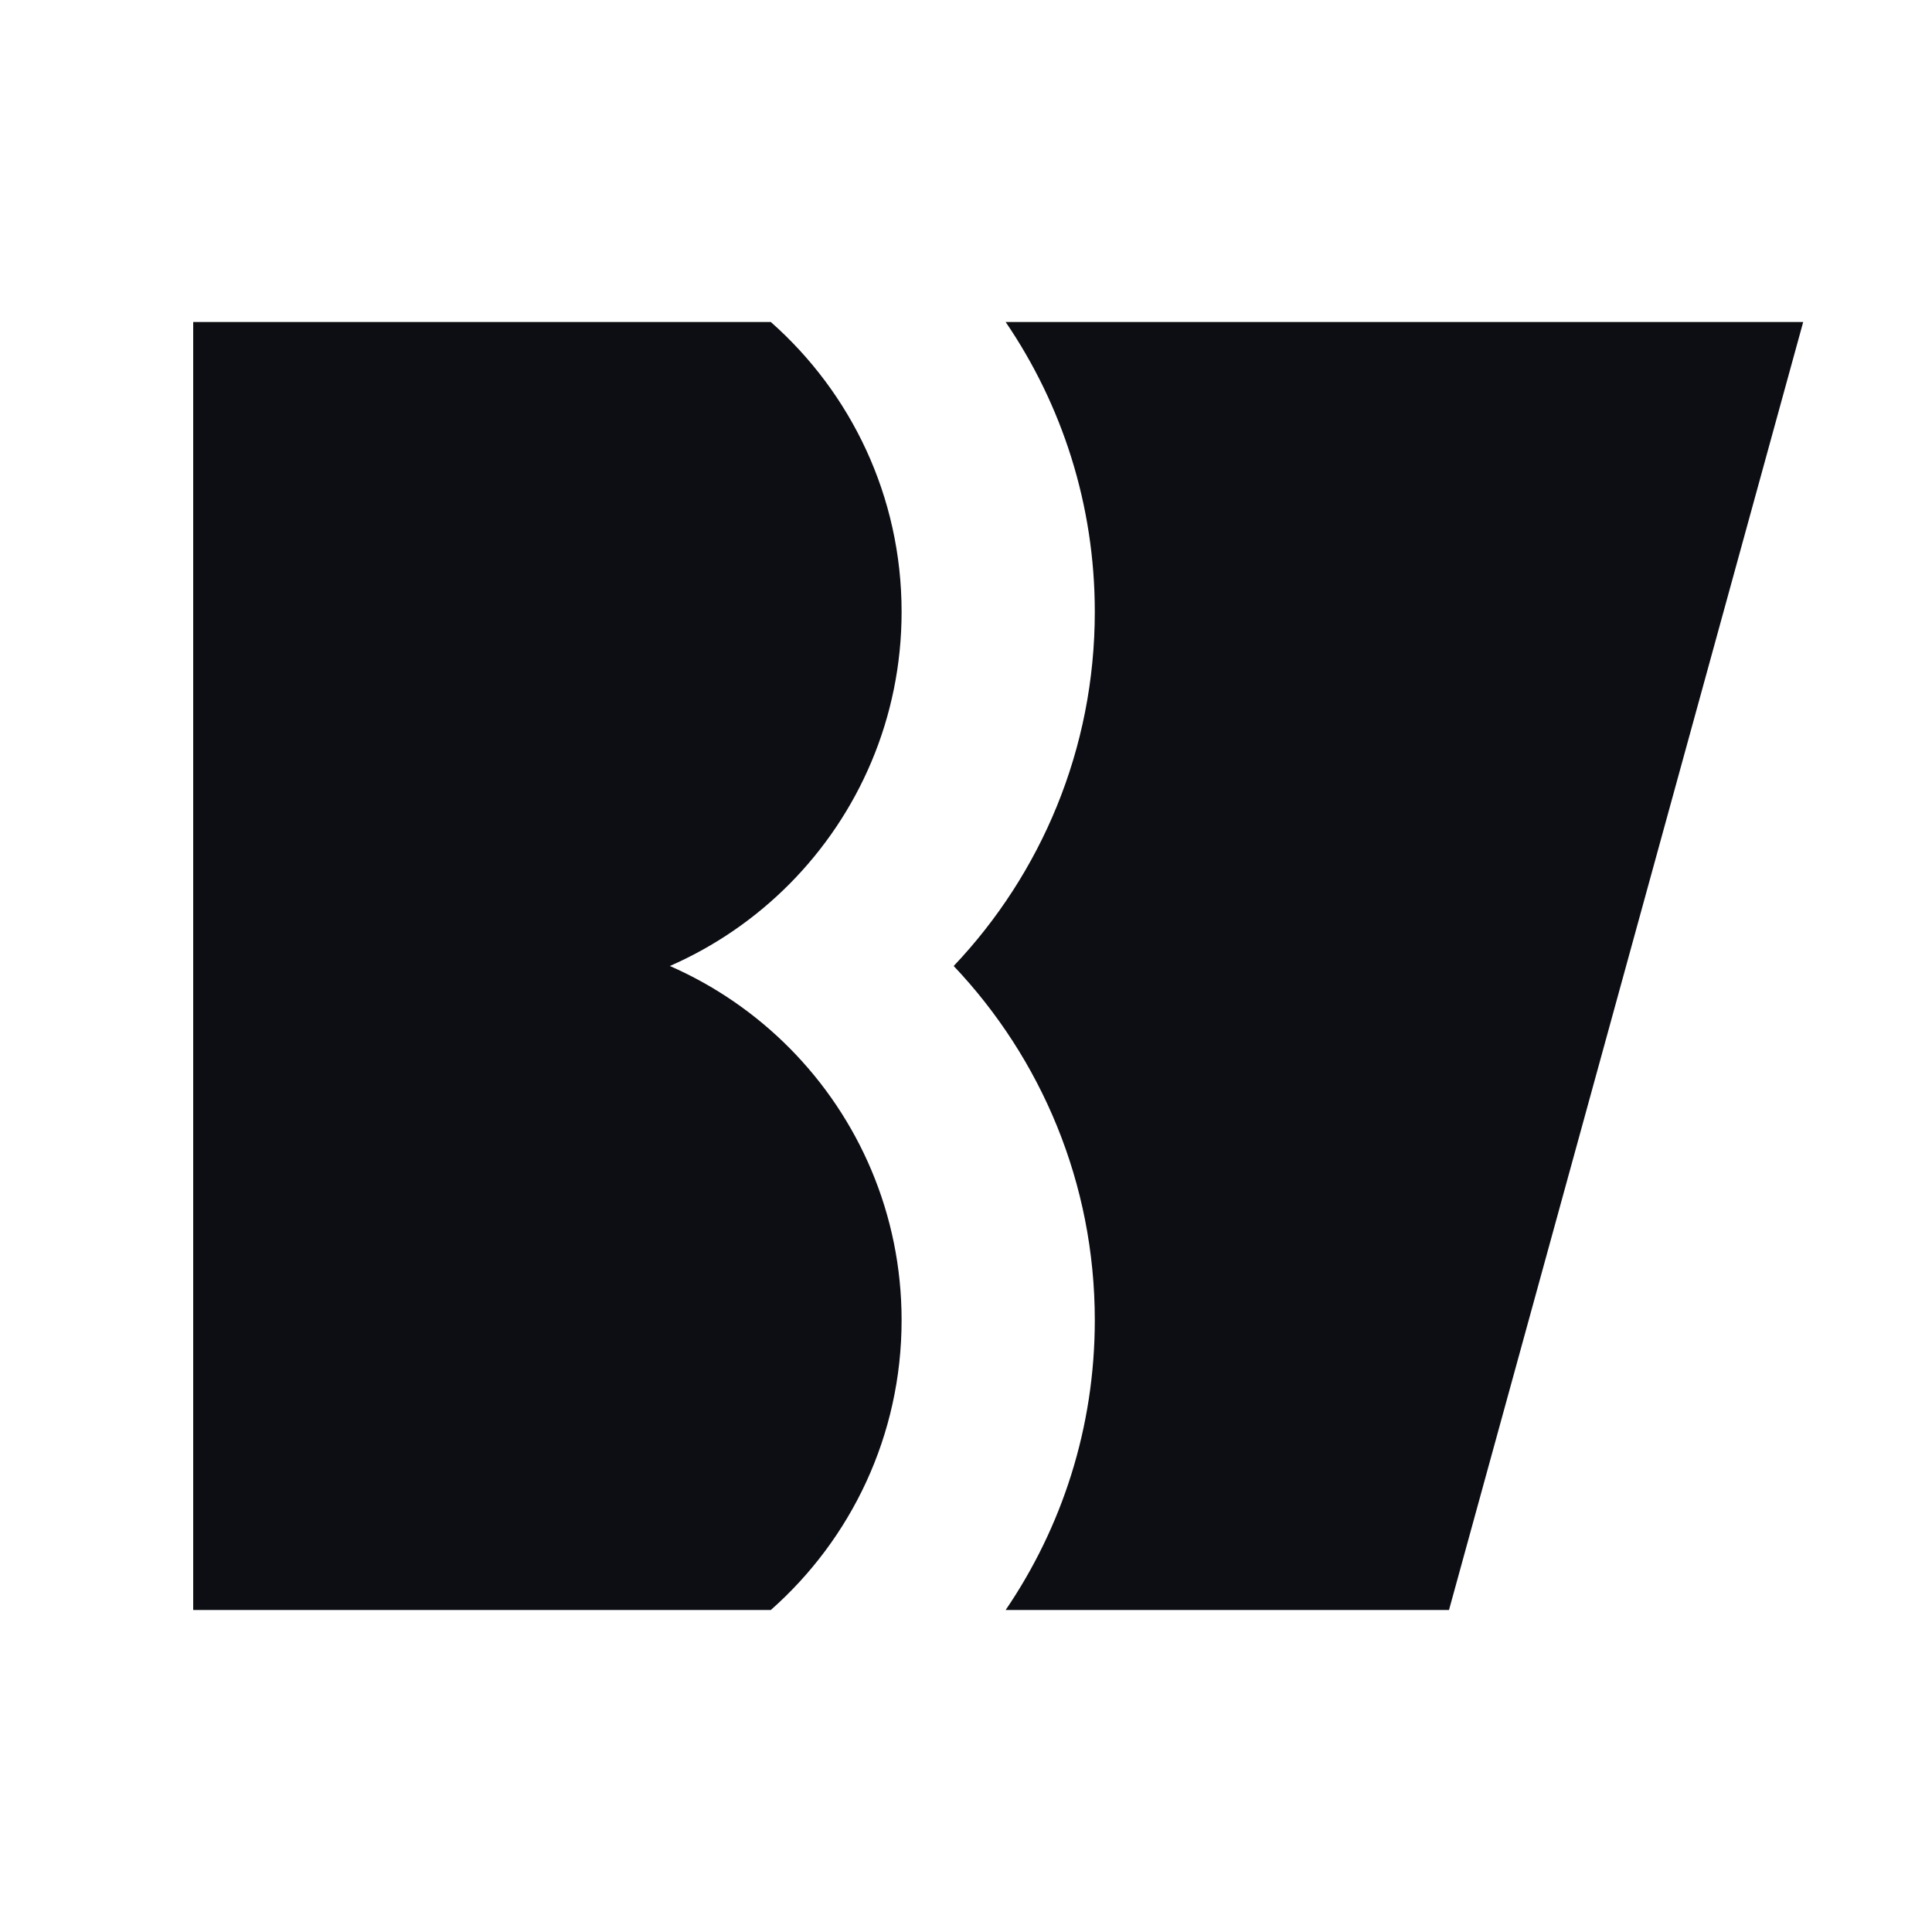 <svg xmlns="http://www.w3.org/2000/svg" version="1.1" xmlns:xlink="http://www.w3.org/1999/xlink" xmlns:svgjs="http://svgjs.com/svgjs" width="60" height="60"><svg width="60" height="60" viewBox="0 0 60 60" fill="none" xmlns="http://www.w3.org/2000/svg">
<path d="M31.231 50H45L56 10H31.231C32.978 12.564 34 15.663 34 19C34 23.264 32.332 27.135 29.618 30C32.332 32.865 34 36.736 34 41C34 44.337 32.978 47.436 31.231 50Z" fill="#0D0E14"></path>
<path d="M23.938 50H6V10H23.938C26.429 12.199 28 15.416 28 19C28 22.298 26.67 25.285 24.517 27.454C23.458 28.52 22.2 29.389 20.803 30C22.2 30.611 23.458 31.48 24.517 32.546C26.67 34.715 28 37.702 28 41C28 44.584 26.429 47.801 23.938 50Z" fill="#0D0E14"></path>
</svg><style>@media (prefers-color-scheme: light) { :root { filter: none; } }
@media (prefers-color-scheme: dark) { :root { filter: contrast(0.833) brightness(1.7); } }
</style></svg>